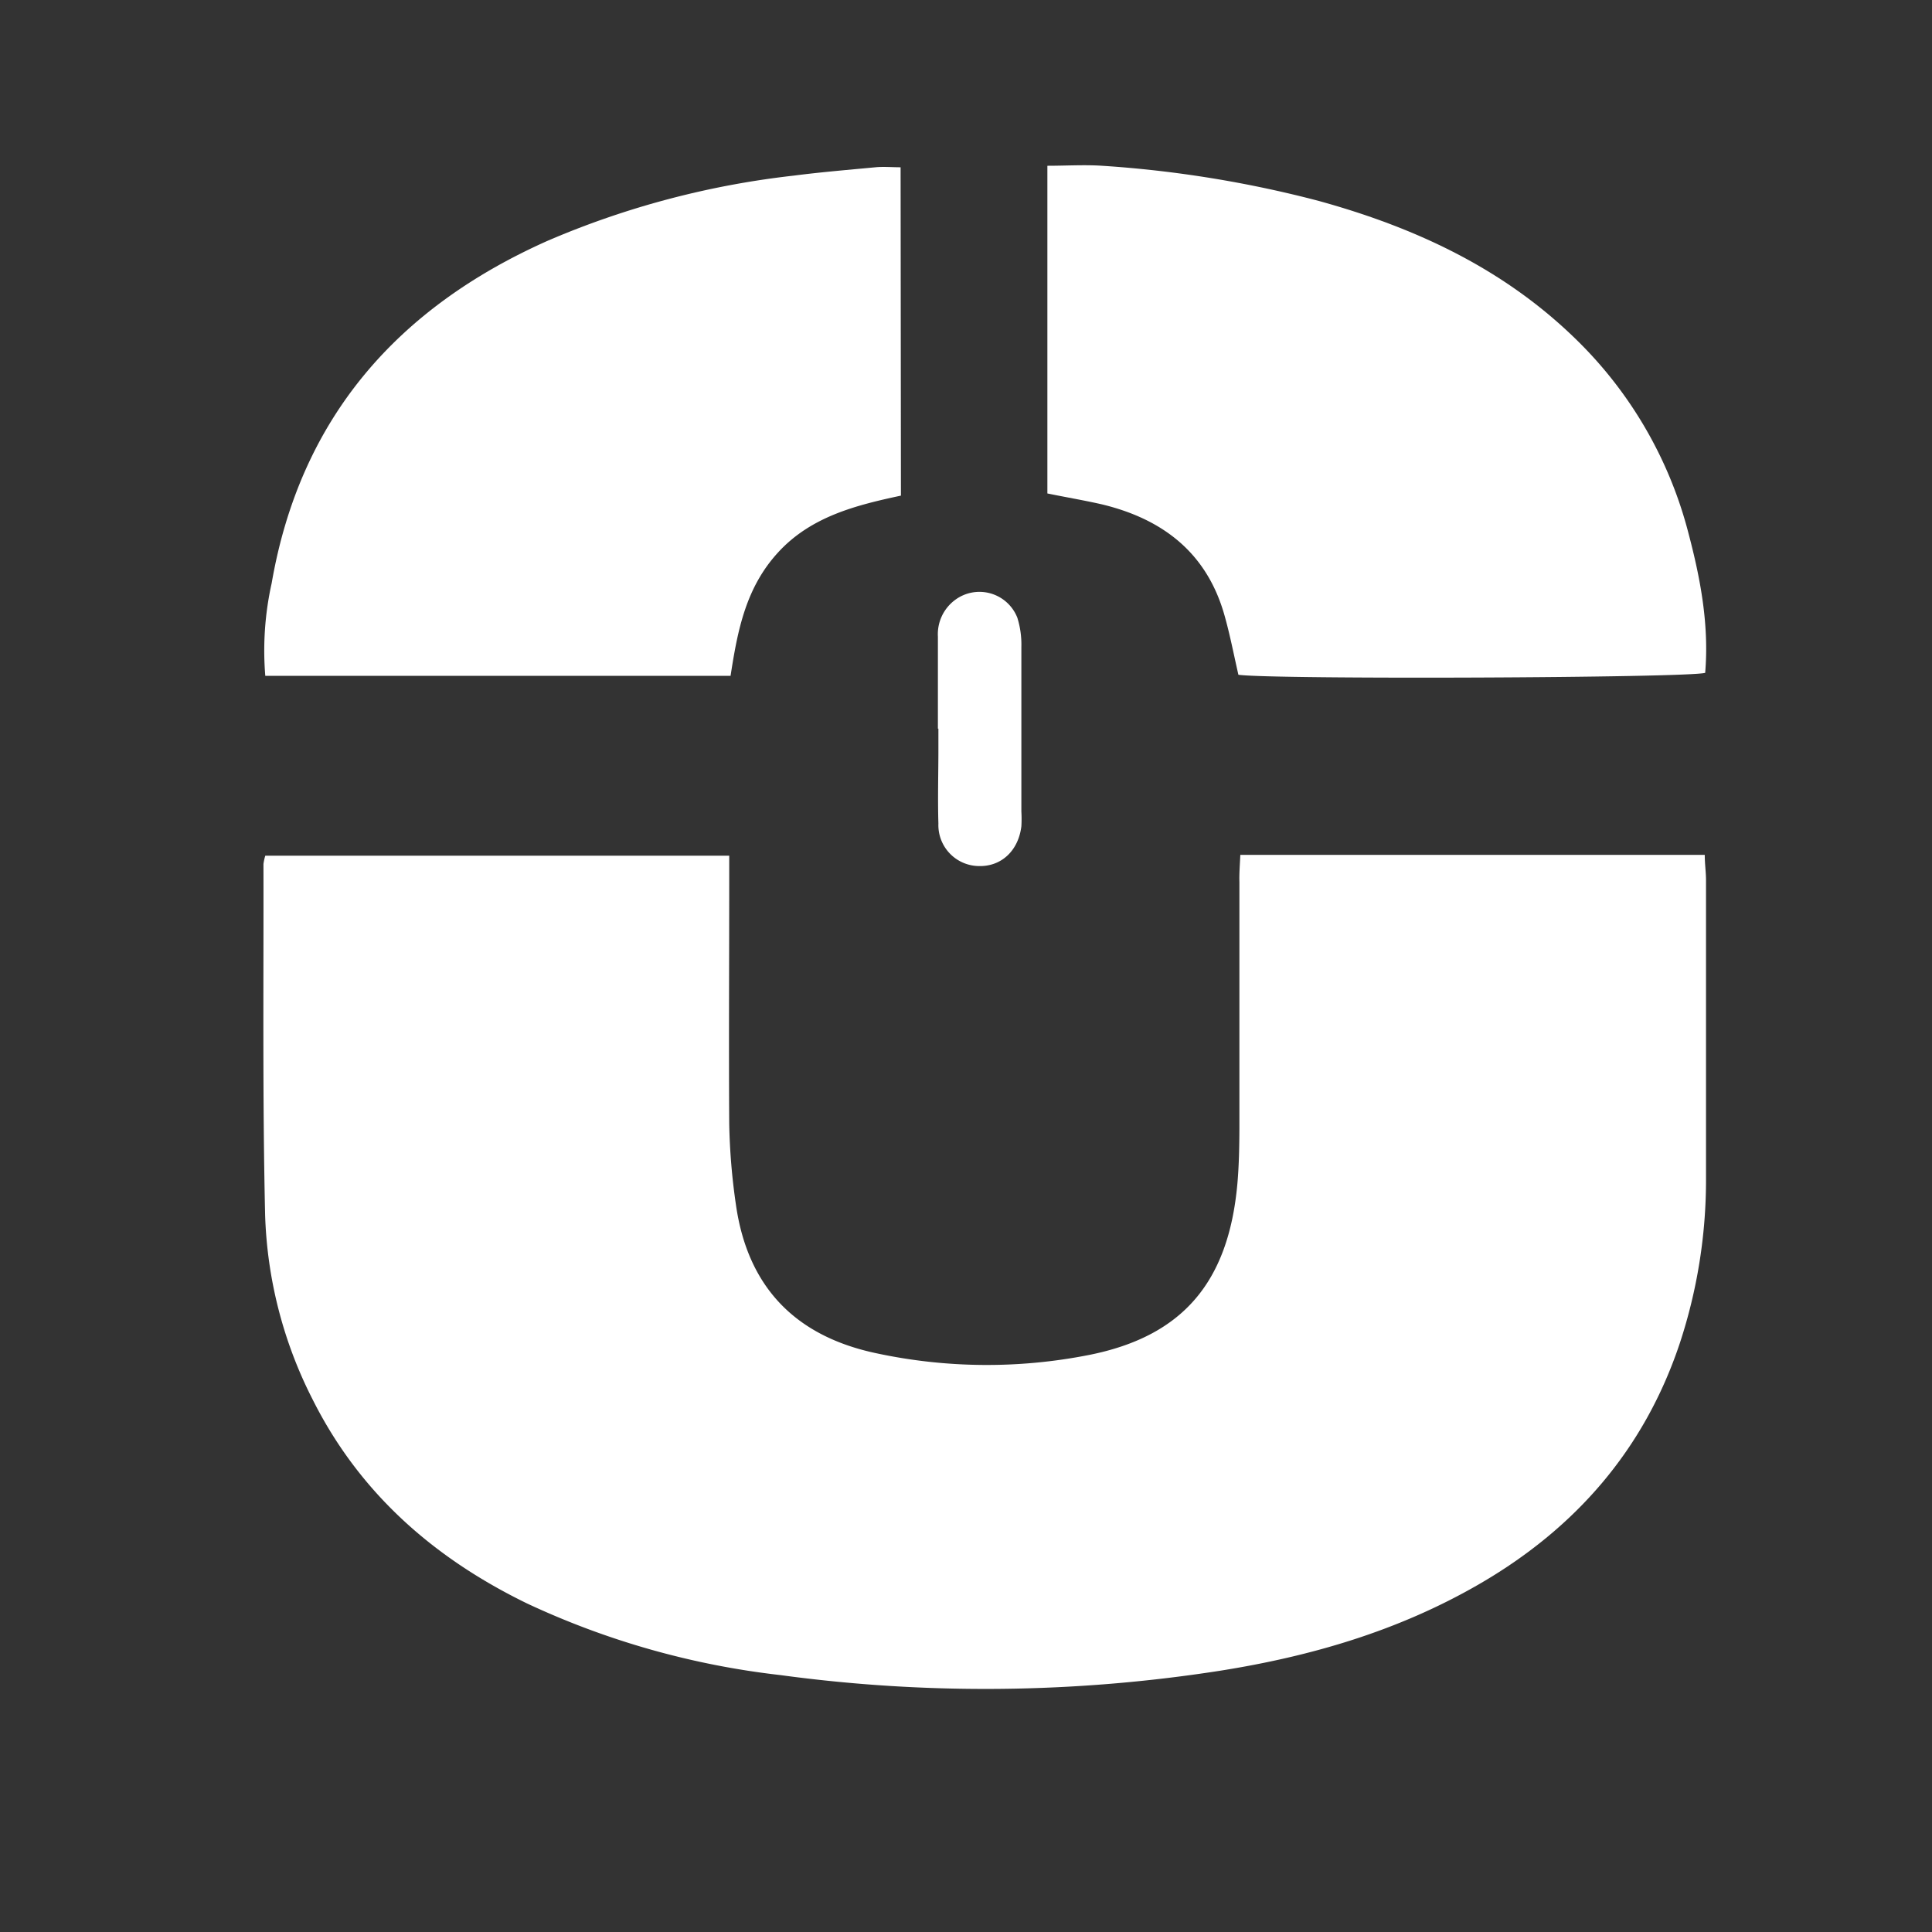 <svg id="Capa_1" data-name="Capa 1" xmlns="http://www.w3.org/2000/svg" viewBox="0 0 231 231"><rect x="0" y="0" width="231" height="231" fill="#333333" stroke="none"/><defs><style>.cls-1{fill:#fff;}</style></defs><title>COMPARA SEGURO - icono blanco</title><path class="cls-1" d="M125.23,59V19.82c2.26,0,4.41-.14,6.54,0A136.71,136.71,0,0,1,157.59,24c11.46,3.15,22,8,30.67,16.4a49.66,49.66,0,0,1,13.62,23.35c1.45,5.48,2.48,11,2,16.7-2.17.61-51.66.81-55.81.23-.54-2.35-1-4.77-1.67-7.13-2.11-7.46-7.38-11.5-14.67-13.25C129.62,59.82,127.48,59.46,125.23,59Z"/><path class="cls-1" d="M148.3,102.21h55.53c0,1.11.15,2.08.15,3,0,11.92,0,23.84,0,35.75a62.36,62.36,0,0,1-3.13,19.63c-4.25,12.74-12.5,22.18-24.05,28.85-9.59,5.54-20,8.59-30.91,10.32a182.16,182.16,0,0,1-52.6.52A97.3,97.3,0,0,1,63,191.71c-11.12-5.42-20-13.17-25.63-24.4a52,52,0,0,1-5.67-22c-.32-14-.17-28-.2-42a6,6,0,0,1,.22-1H87.19v3.17c0,9.64-.06,19.27,0,28.9A76.24,76.24,0,0,0,88,144.1c1.41,9.79,7.1,15.66,16.77,17.7a63,63,0,0,0,25.47.2c11.2-2.24,16.66-8.73,17.71-20.49.19-2.17.23-4.36.24-6.55,0-9.83,0-19.66,0-29.49C148.16,104.4,148.25,103.34,148.3,102.21Z"/><path class="cls-1" d="M107.72,59.26C102.33,60.41,97,61.76,93.08,66s-4.89,9.38-5.73,14.81H31.72a37,37,0,0,1,.76-11.07c3.42-19.78,15.07-33,33.11-41A104,104,0,0,1,94.89,21c3.25-.42,6.52-.69,9.79-1,.95-.09,1.92,0,3,0Z"/><path class="cls-1" d="M112.14,87.12c0-3.67,0-7.34,0-11a5.1,5.1,0,0,1,2.07-4.4,4.87,4.87,0,0,1,7.43,2.14,10.77,10.77,0,0,1,.48,3.5c0,6.56,0,13.11,0,19.67a15.12,15.12,0,0,1,0,1.78c-.37,2.95-2.44,4.84-5.15,4.74a4.9,4.9,0,0,1-4.77-5.09c-.09-3,0-6,0-8.93V87.12Z"/></svg>